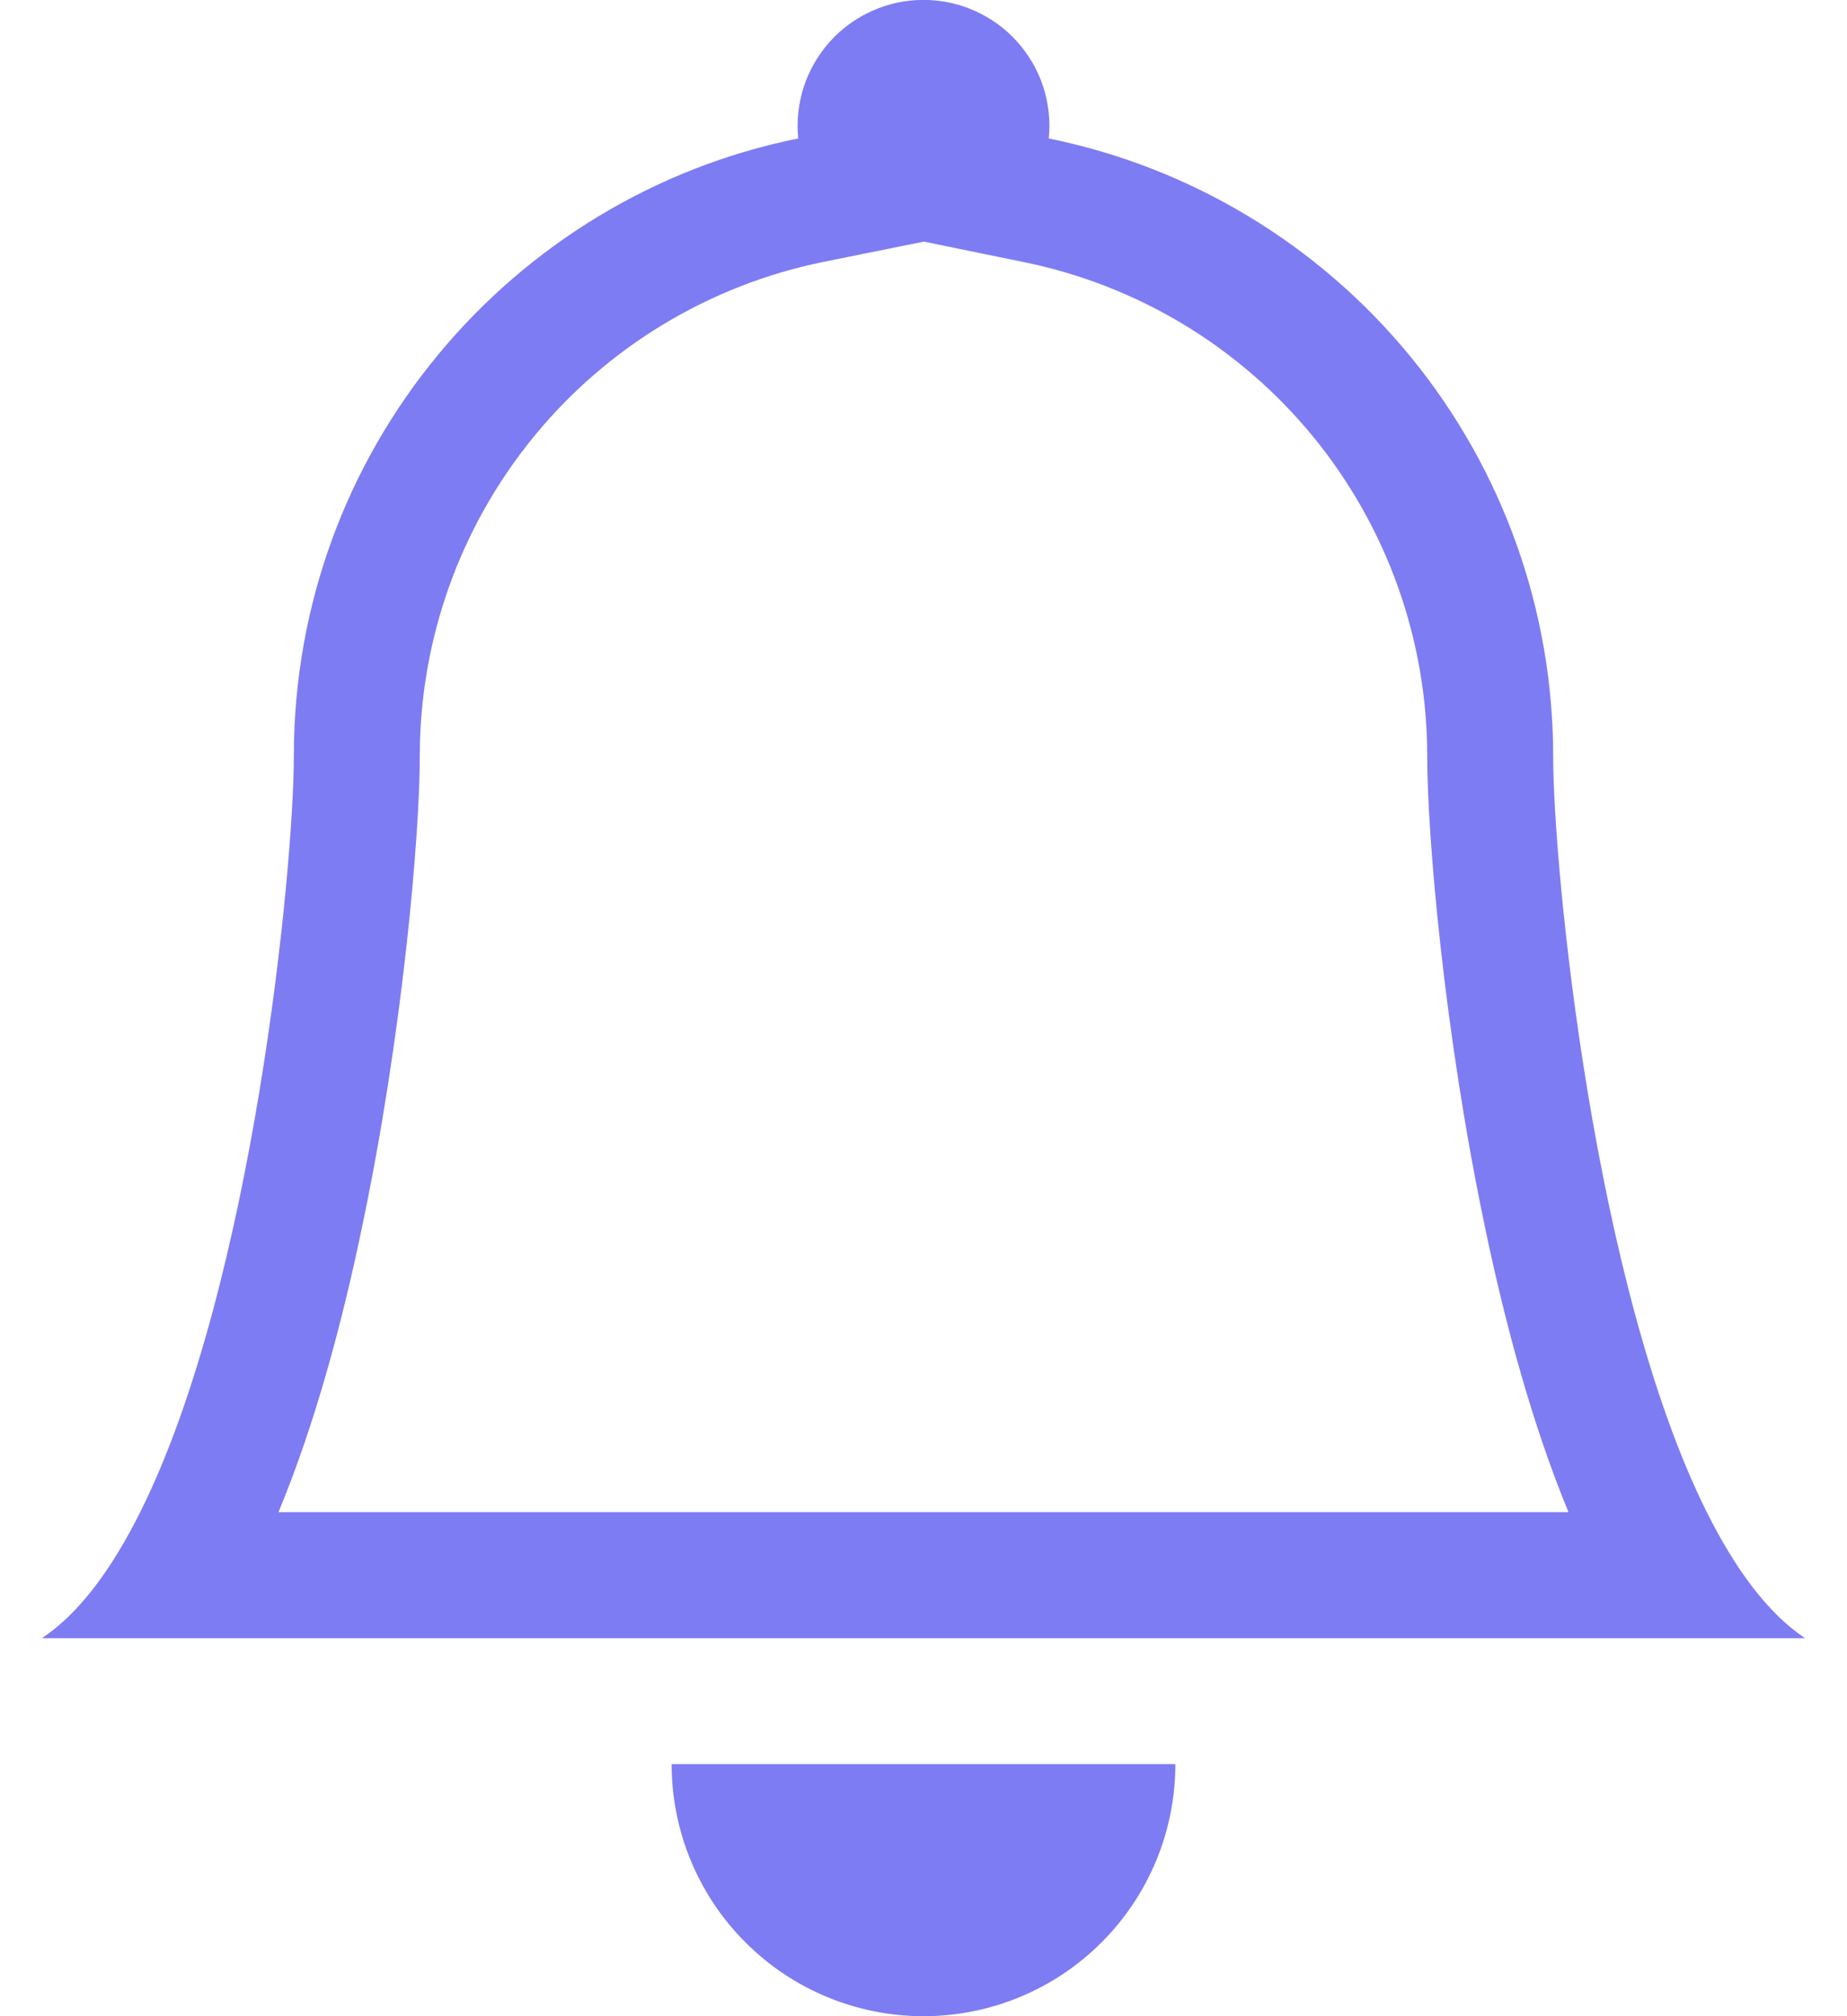 <svg width="22" height="24" viewBox="0 0 22 24" fill="none" xmlns="http://www.w3.org/2000/svg">
<path d="M11 24C11.796 24 12.559 23.684 13.121 23.121C13.684 22.559 14 21.796 14 21H8C8 21.796 8.316 22.559 8.879 23.121C9.441 23.684 10.204 24 11 24ZM11 2.877L9.805 3.118C8.448 3.395 7.229 4.131 6.354 5.203C5.478 6.275 5 7.616 5 9C5 9.942 4.799 12.295 4.311 14.613C4.072 15.763 3.748 16.962 3.317 18H18.683C18.253 16.962 17.93 15.765 17.689 14.613C17.201 12.295 17 9.942 17 9C17 7.616 16.521 6.275 15.646 5.204C14.77 4.132 13.551 3.396 12.195 3.12L11 2.875V2.877ZM20.33 18C20.665 18.67 21.052 19.201 21.5 19.5H0.5C0.949 19.201 1.335 18.67 1.67 18C3.02 15.3 3.5 10.32 3.5 9C3.5 5.37 6.08 2.34 9.508 1.648C9.487 1.44 9.51 1.229 9.575 1.03C9.641 0.831 9.747 0.648 9.888 0.492C10.028 0.337 10.2 0.213 10.392 0.128C10.583 0.042 10.79 -0.001 11 -0.001C11.21 -0.001 11.417 0.042 11.608 0.128C11.8 0.213 11.972 0.337 12.112 0.492C12.253 0.648 12.36 0.831 12.425 1.03C12.49 1.229 12.513 1.44 12.492 1.648C14.188 1.993 15.712 2.913 16.807 4.253C17.902 5.593 18.5 7.27 18.5 9C18.5 10.32 18.98 15.3 20.33 18Z" fill="#7D7CF3"/>
</svg>
